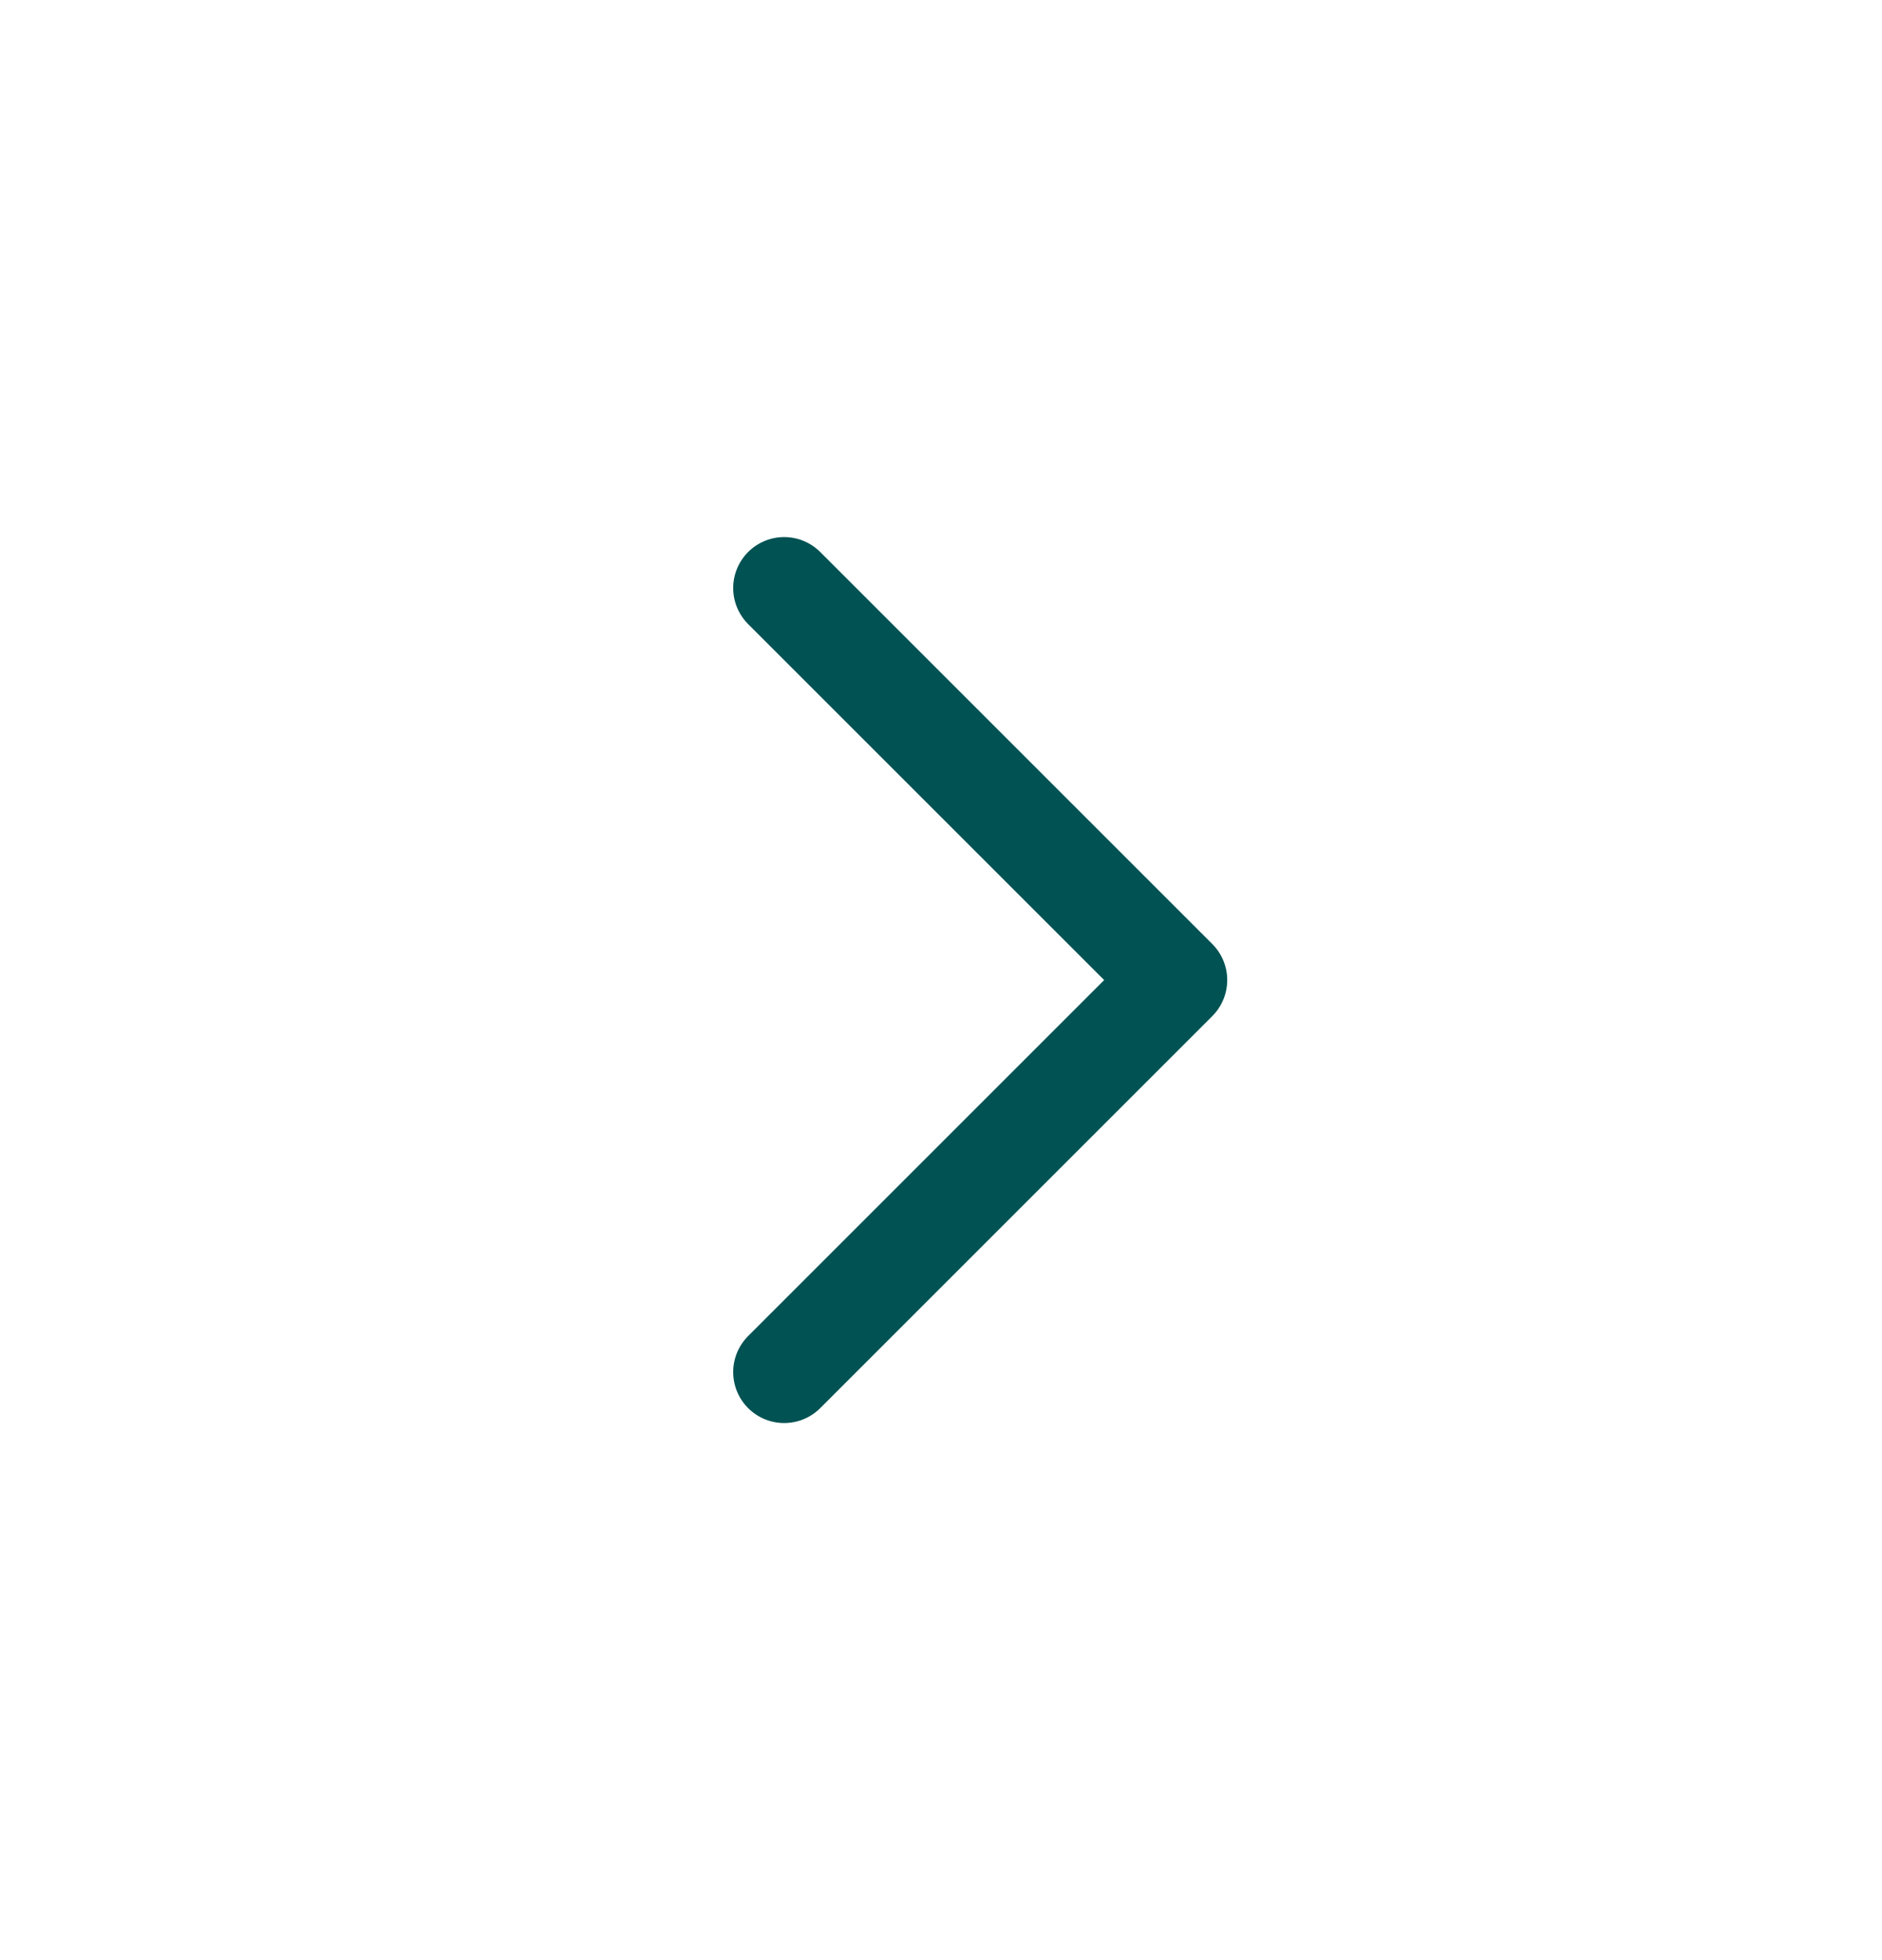 <svg width="24" height="25" viewBox="0 0 24 25" fill="none" xmlns="http://www.w3.org/2000/svg">
<path d="M10 7.5L15 12.5L10 17.5" stroke="#005253" stroke-width="1.3" stroke-linecap="round" stroke-linejoin="round"/>
</svg>
